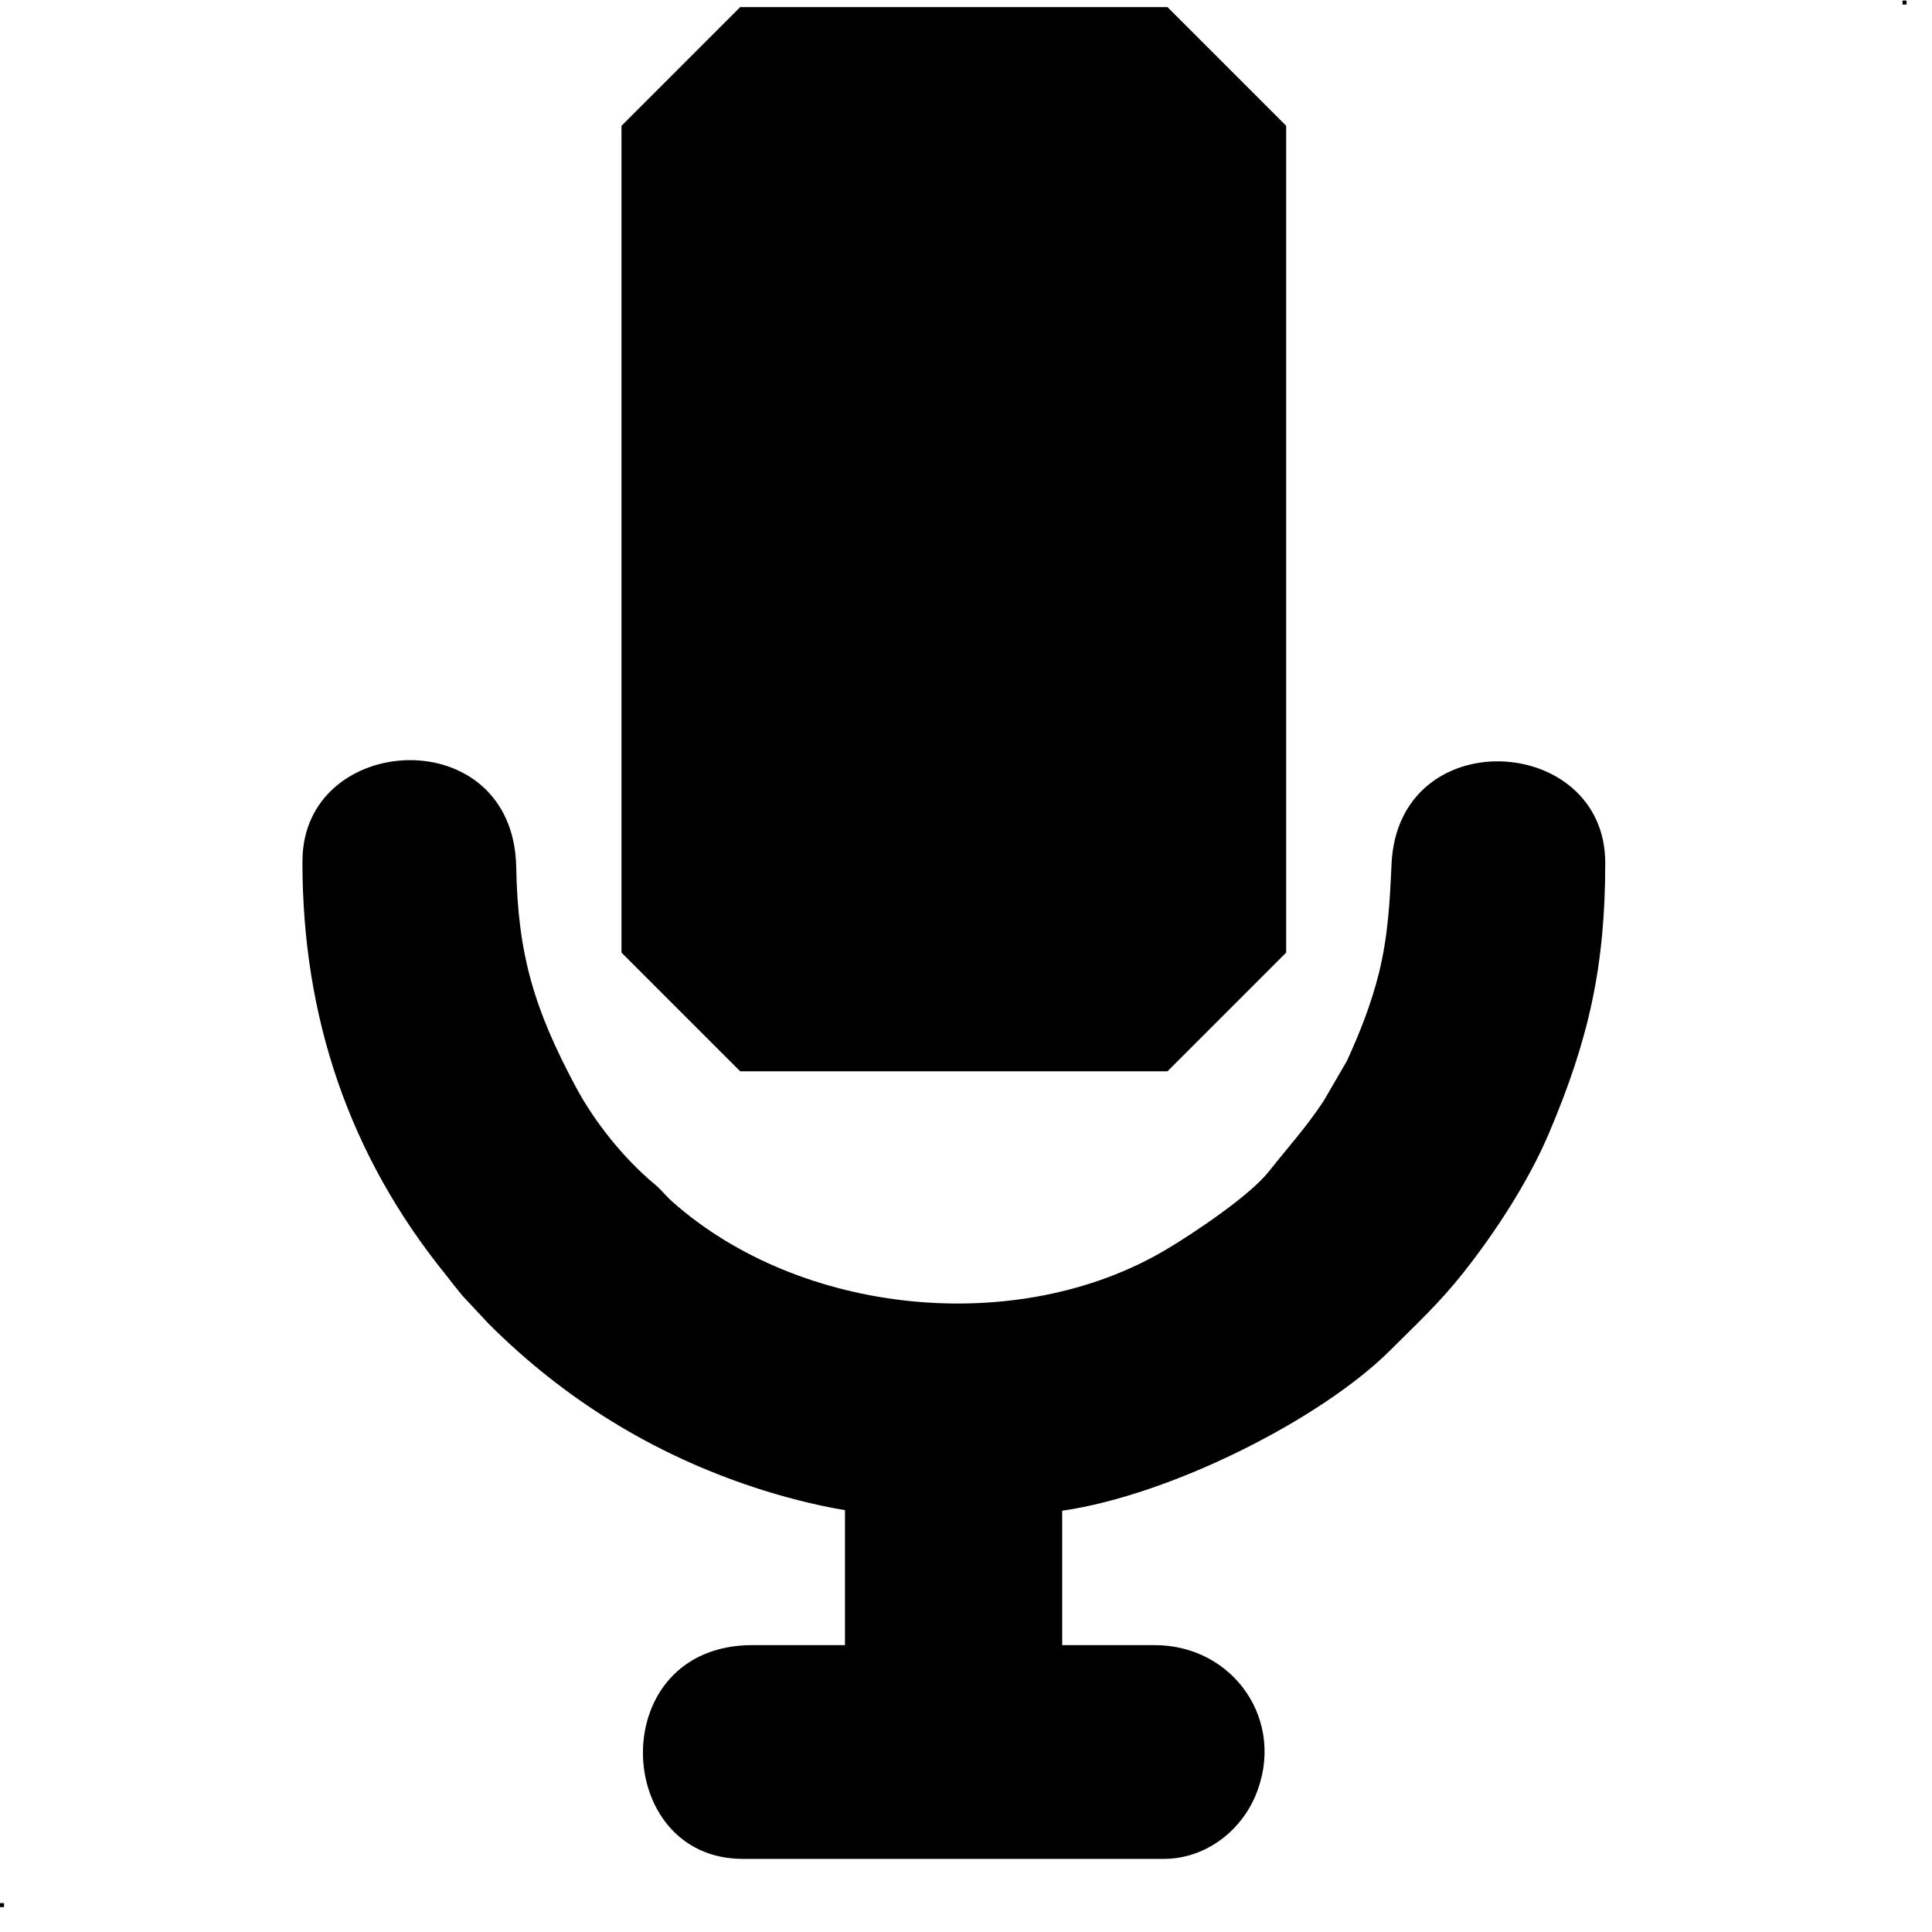 <svg width="39" height="39" viewBox="0 0 39 39" fill="none" xmlns="http://www.w3.org/2000/svg">
<path fill-rule="evenodd" clip-rule="evenodd" d="M0.081 38.498H0V38.417H0.081V38.498ZM25.963 19.23L23.567 21.626H14.942L12.546 19.23V2.539L14.942 0.143H23.567L25.963 2.539V19.23ZM26.718 22.227L27.188 21.418C27.451 20.846 27.681 20.262 27.834 19.648C28.019 18.901 28.056 18.208 28.09 17.442C28.221 14.558 32.404 14.807 32.404 17.419C32.404 19.505 32.071 20.99 31.263 22.887C30.855 23.847 30.18 24.884 29.532 25.701C29.052 26.306 28.604 26.717 28.068 27.253C26.684 28.637 23.649 30.177 21.442 30.496V33.209H23.308C24.907 33.209 25.977 34.752 25.341 36.253C25.029 36.991 24.308 37.524 23.494 37.524H14.993C12.349 37.524 12.2 33.209 15.19 33.209H17.057V30.484C16.43 30.383 15.735 30.193 15.241 30.03C13.197 29.359 11.393 28.251 9.864 26.722L9.355 26.177C9.345 26.166 9.336 26.156 9.326 26.145C9.212 26.008 9.103 25.868 9 25.734C7.045 23.321 6.105 20.53 6.105 17.405L6.106 17.382C6.105 14.771 10.367 14.518 10.421 17.509C10.452 19.283 10.792 20.383 11.619 21.933C12.002 22.651 12.595 23.39 13.221 23.91C13.353 24.021 13.445 24.145 13.566 24.252C16.157 26.558 20.556 26.998 23.542 25.223C24.098 24.892 25.228 24.138 25.618 23.643C26.013 23.142 26.361 22.766 26.718 22.227L26.718 22.227ZM38.405 0.011H38.486V0.092H38.405V0.011Z" fill="black"/>
</svg>
